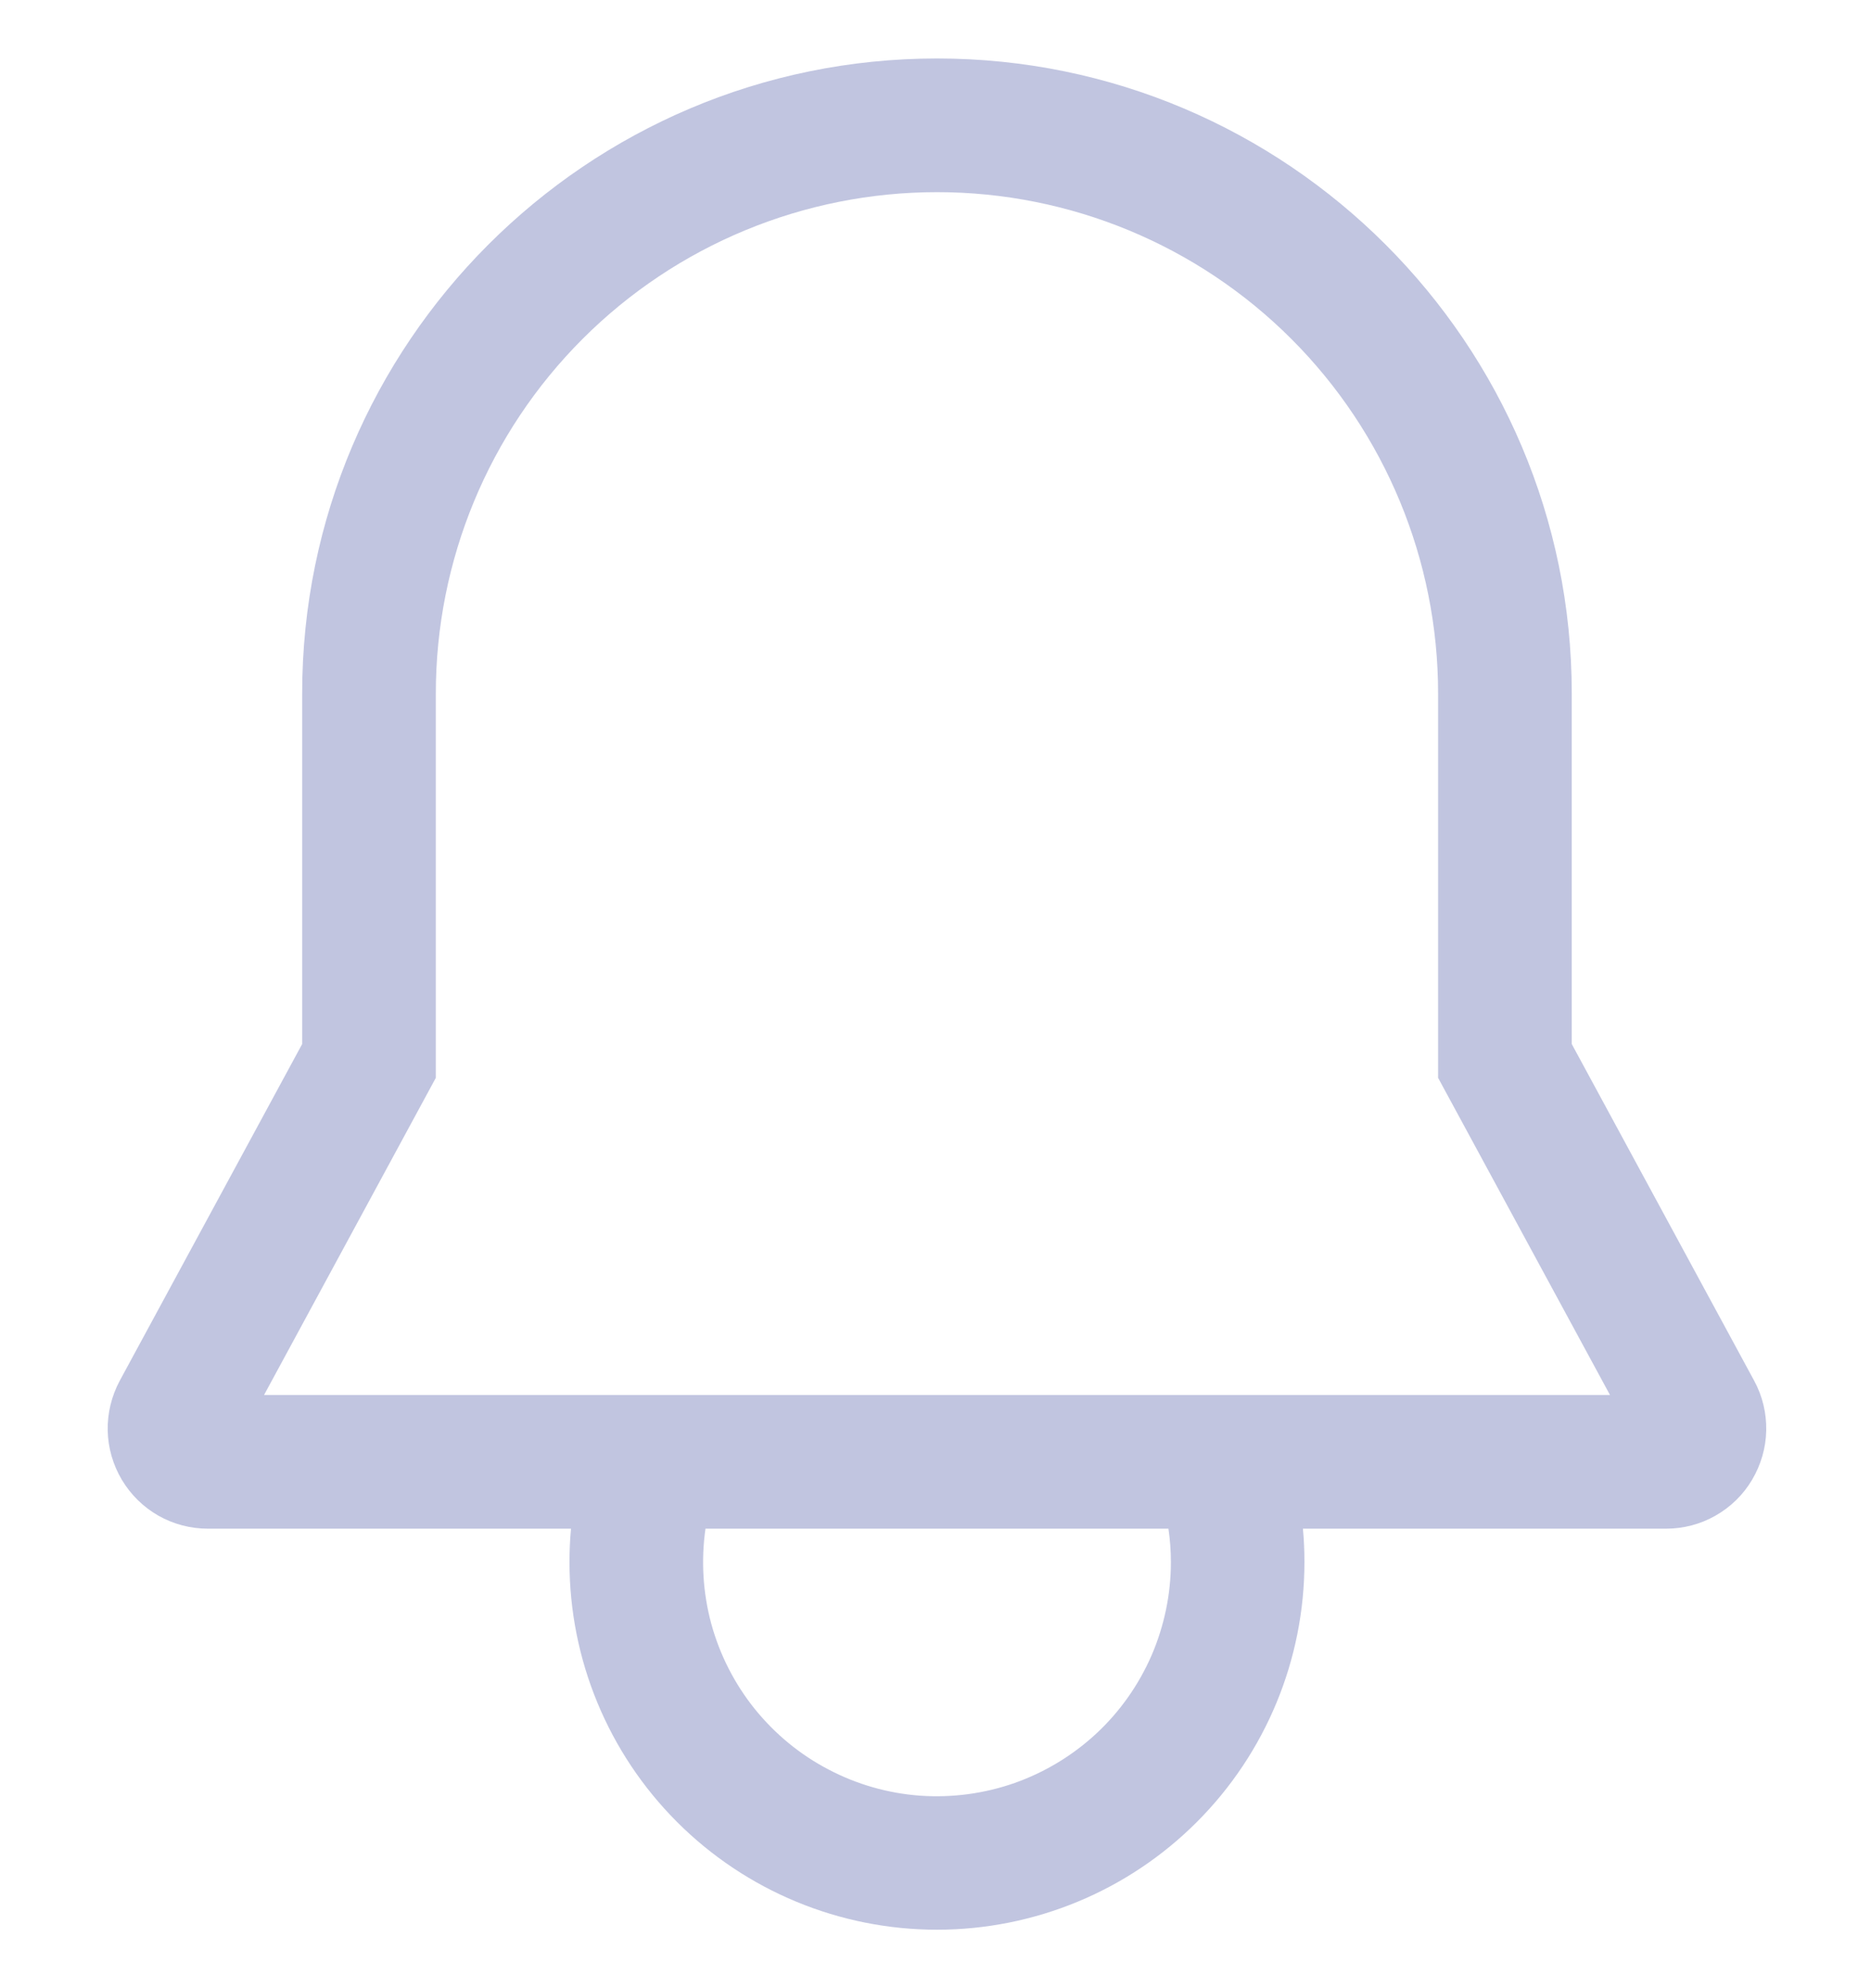 <svg width="16" height="17" viewBox="0 0 16 17" fill="none" xmlns="http://www.w3.org/2000/svg">
<path d="M15.001 11.806L13.441 8.927V5.929C13.441 2.935 11.006 0.5 8.013 0.5C5.019 0.5 2.584 2.935 2.584 5.929V8.927L1.024 11.806C0.954 11.937 0.918 12.083 0.921 12.232C0.924 12.38 0.966 12.525 1.042 12.653C1.118 12.78 1.225 12.886 1.355 12.96C1.484 13.033 1.63 13.071 1.778 13.071H4.883C4.874 13.166 4.87 13.262 4.87 13.357C4.87 14.191 5.201 14.99 5.79 15.579C6.38 16.169 7.179 16.5 8.013 16.5C8.846 16.5 9.646 16.169 10.235 15.579C10.824 14.99 11.155 14.191 11.155 13.357C11.155 13.261 11.151 13.165 11.142 13.071H14.247C14.396 13.071 14.542 13.033 14.671 12.959C14.8 12.886 14.908 12.78 14.983 12.653C15.059 12.525 15.101 12.38 15.104 12.232C15.107 12.083 15.072 11.937 15.001 11.806H15.001ZM10.013 13.357C10.013 13.632 9.956 13.904 9.847 14.156C9.737 14.408 9.577 14.635 9.376 14.822C9.175 15.009 8.937 15.153 8.678 15.245C8.419 15.336 8.144 15.373 7.869 15.354C7.595 15.334 7.328 15.258 7.085 15.13C6.841 15.003 6.627 14.826 6.454 14.612C6.282 14.398 6.156 14.151 6.083 13.886C6.011 13.621 5.994 13.343 6.033 13.071H9.992C10.006 13.166 10.013 13.261 10.013 13.357ZM2.258 11.928L3.727 9.216V5.929C3.727 4.792 4.178 3.702 4.982 2.898C5.786 2.094 6.876 1.643 8.013 1.643C9.149 1.643 10.239 2.094 11.043 2.898C11.847 3.702 12.298 4.792 12.298 5.929V9.216L13.768 11.928H2.258Z" fill="#C1C5E0"/>
</svg>
